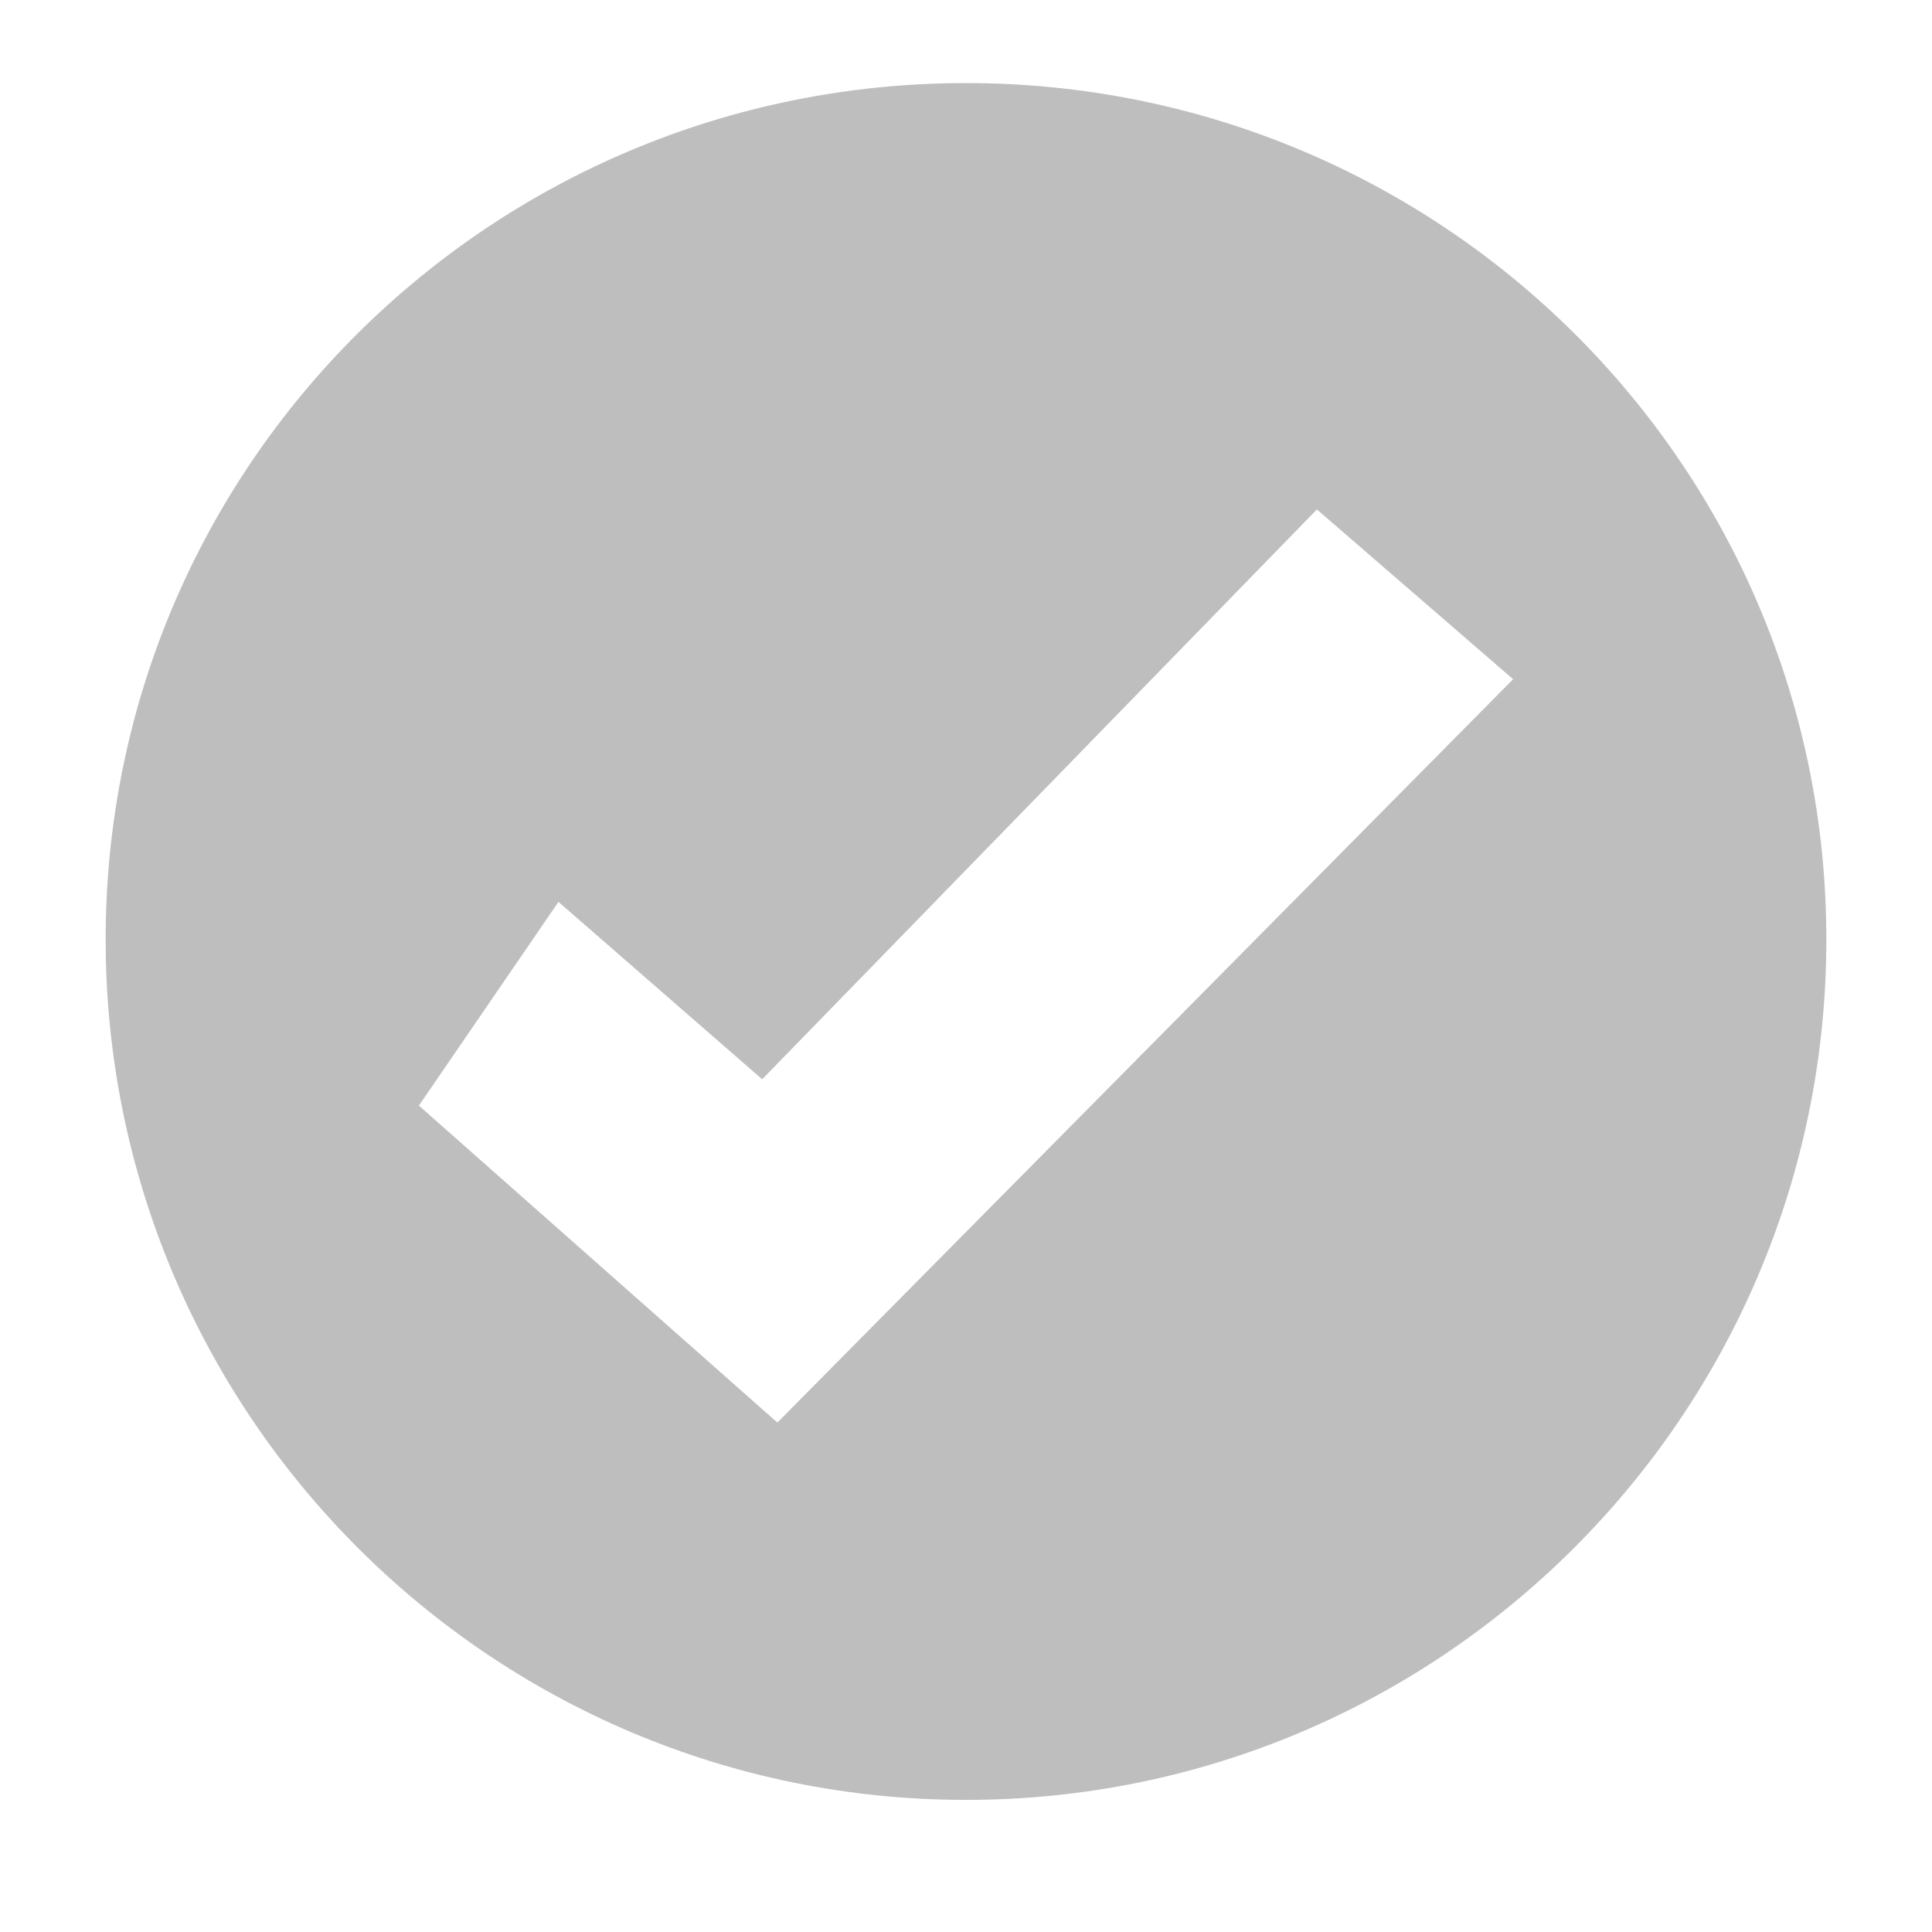 <?xml version="1.0" encoding="UTF-8" standalone="no"?>
<!-- Created with Inkscape (http://www.inkscape.org/) -->

<svg
   xmlns:dc="http://purl.org/dc/elements/1.1/"
   xmlns:cc="http://creativecommons.org/ns#"
   xmlns:rdf="http://www.w3.org/1999/02/22-rdf-syntax-ns#"
   xmlns:svg="http://www.w3.org/2000/svg"
   xmlns="http://www.w3.org/2000/svg"
   xmlns:sodipodi="http://sodipodi.sourceforge.net/DTD/sodipodi-0.dtd"
   xmlns:inkscape="http://www.inkscape.org/namespaces/inkscape"
   id="svg7384"
   height="16"
   width="16"
   version="1.1"
   inkscape:version="0.48.3.1 r9886"
   sodipodi:docname="emblem-default-symbolic.svg">
  <defs
     id="defs8453" />
  <sodipodi:namedview
     pagecolor="#ffffff"
     bordercolor="#666666"
     borderopacity="1"
     objecttolerance="10"
     gridtolerance="10"
     guidetolerance="10"
     inkscape:pageopacity="0"
     inkscape:pageshadow="2"
     inkscape:window-width="1366"
     inkscape:window-height="714"
     id="namedview8451"
     showgrid="false"
     inkscape:zoom="1.84375"
     inkscape:cx="-94.569894"
     inkscape:cy="-29.184729"
     inkscape:window-x="0"
     inkscape:window-y="22"
     inkscape:window-maximized="1"
     inkscape:current-layer="svg7384" />
  <title
     id="title9167">Gnome Symbolic Icon Theme</title>
  <path
     style="fill:#bebebe;fill-opacity:1;stroke:none"
     d="M 8 0.688 C 4.068 0.688 0.875 3.85 0.875 7.781 C 0.875 11.713 4.068 14.906 8 14.906 C 11.932 14.906 15.125 11.713 15.125 7.781 C 15.125 3.85 11.932 0.688 8 0.688 z M 10.906 4.219 L 12.531 5.625 L 6.438 11.781 L 3.469 9.156 L 4.625 7.469 L 6.312 8.938 L 10.906 4.219 z "
     id="path8554" />
</svg>
